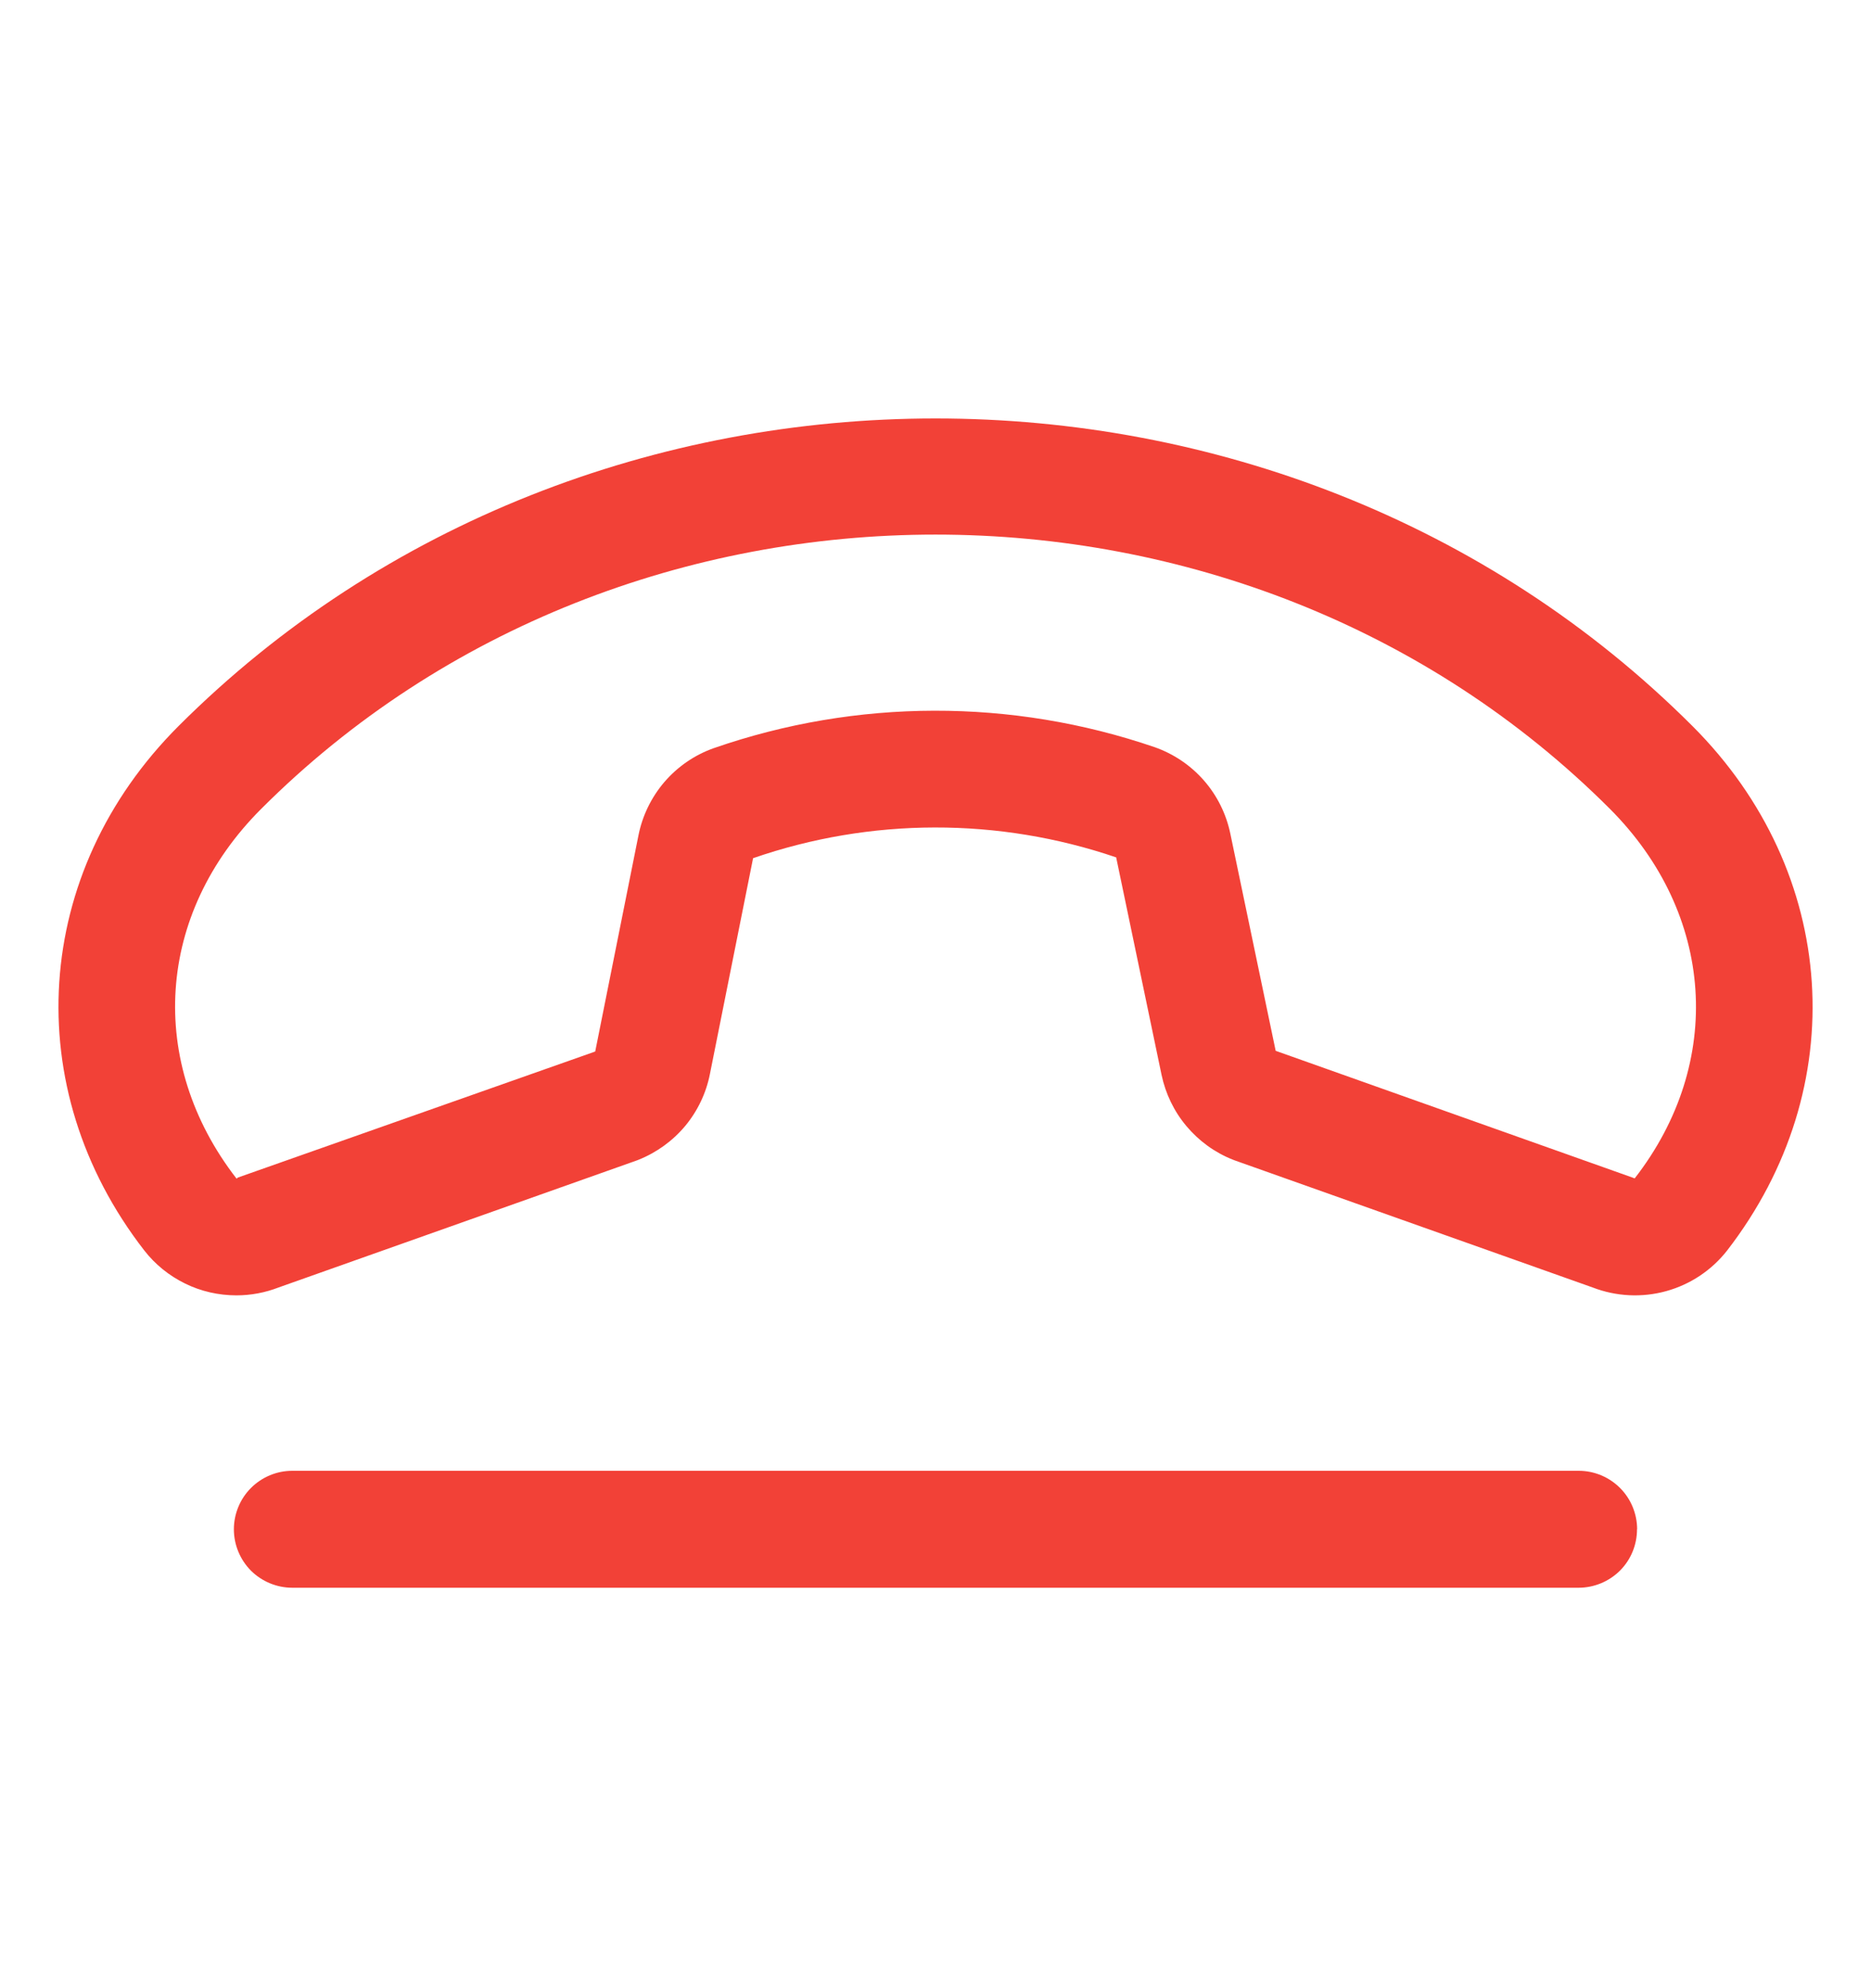 <svg width="16" height="17" viewBox="0 0 16 17" fill="none" xmlns="http://www.w3.org/2000/svg">
<path d="M14.474 6.209C10.965 2.701 5.035 2.701 1.526 6.209C0.276 7.459 0.156 9.302 1.233 10.691C1.326 10.811 1.446 10.908 1.583 10.975C1.719 11.042 1.87 11.076 2.022 11.076C2.145 11.076 2.267 11.053 2.381 11.009L5.444 9.923L5.462 9.916C5.616 9.854 5.753 9.755 5.86 9.627C5.966 9.499 6.039 9.346 6.071 9.183L6.44 7.338C7.445 6.99 8.538 6.988 9.545 7.331L9.933 9.19C9.967 9.352 10.04 9.503 10.146 9.629C10.252 9.755 10.387 9.854 10.541 9.915L10.559 9.922L13.621 11.009C13.821 11.086 14.041 11.097 14.248 11.04C14.455 10.983 14.638 10.861 14.77 10.692C15.844 9.302 15.724 7.459 14.474 6.209ZM13.979 10.076L13.961 10.069L10.909 8.985L10.521 7.127C10.486 6.959 10.408 6.802 10.295 6.673C10.182 6.544 10.037 6.446 9.875 6.389C8.652 5.97 7.325 5.973 6.104 6.397C5.94 6.455 5.795 6.555 5.682 6.686C5.569 6.818 5.492 6.977 5.459 7.147L5.09 8.991L2.039 10.067C2.033 10.067 2.029 10.075 2.023 10.078C1.252 9.084 1.335 7.814 2.233 6.917C3.795 5.354 5.898 4.571 8 4.571C10.102 4.571 12.204 5.353 13.768 6.917C14.663 7.814 14.75 9.084 13.979 10.076ZM13.999 13.076C13.999 13.209 13.947 13.336 13.853 13.43C13.759 13.523 13.632 13.576 13.499 13.576H2.5C2.367 13.576 2.24 13.523 2.146 13.43C2.053 13.336 2 13.209 2 13.076C2 12.944 2.053 12.816 2.146 12.723C2.24 12.629 2.367 12.576 2.5 12.576H13.5C13.633 12.576 13.76 12.629 13.854 12.723C13.947 12.816 14 12.944 14 13.076H13.999Z" fill="#F24137"/>
</svg>
